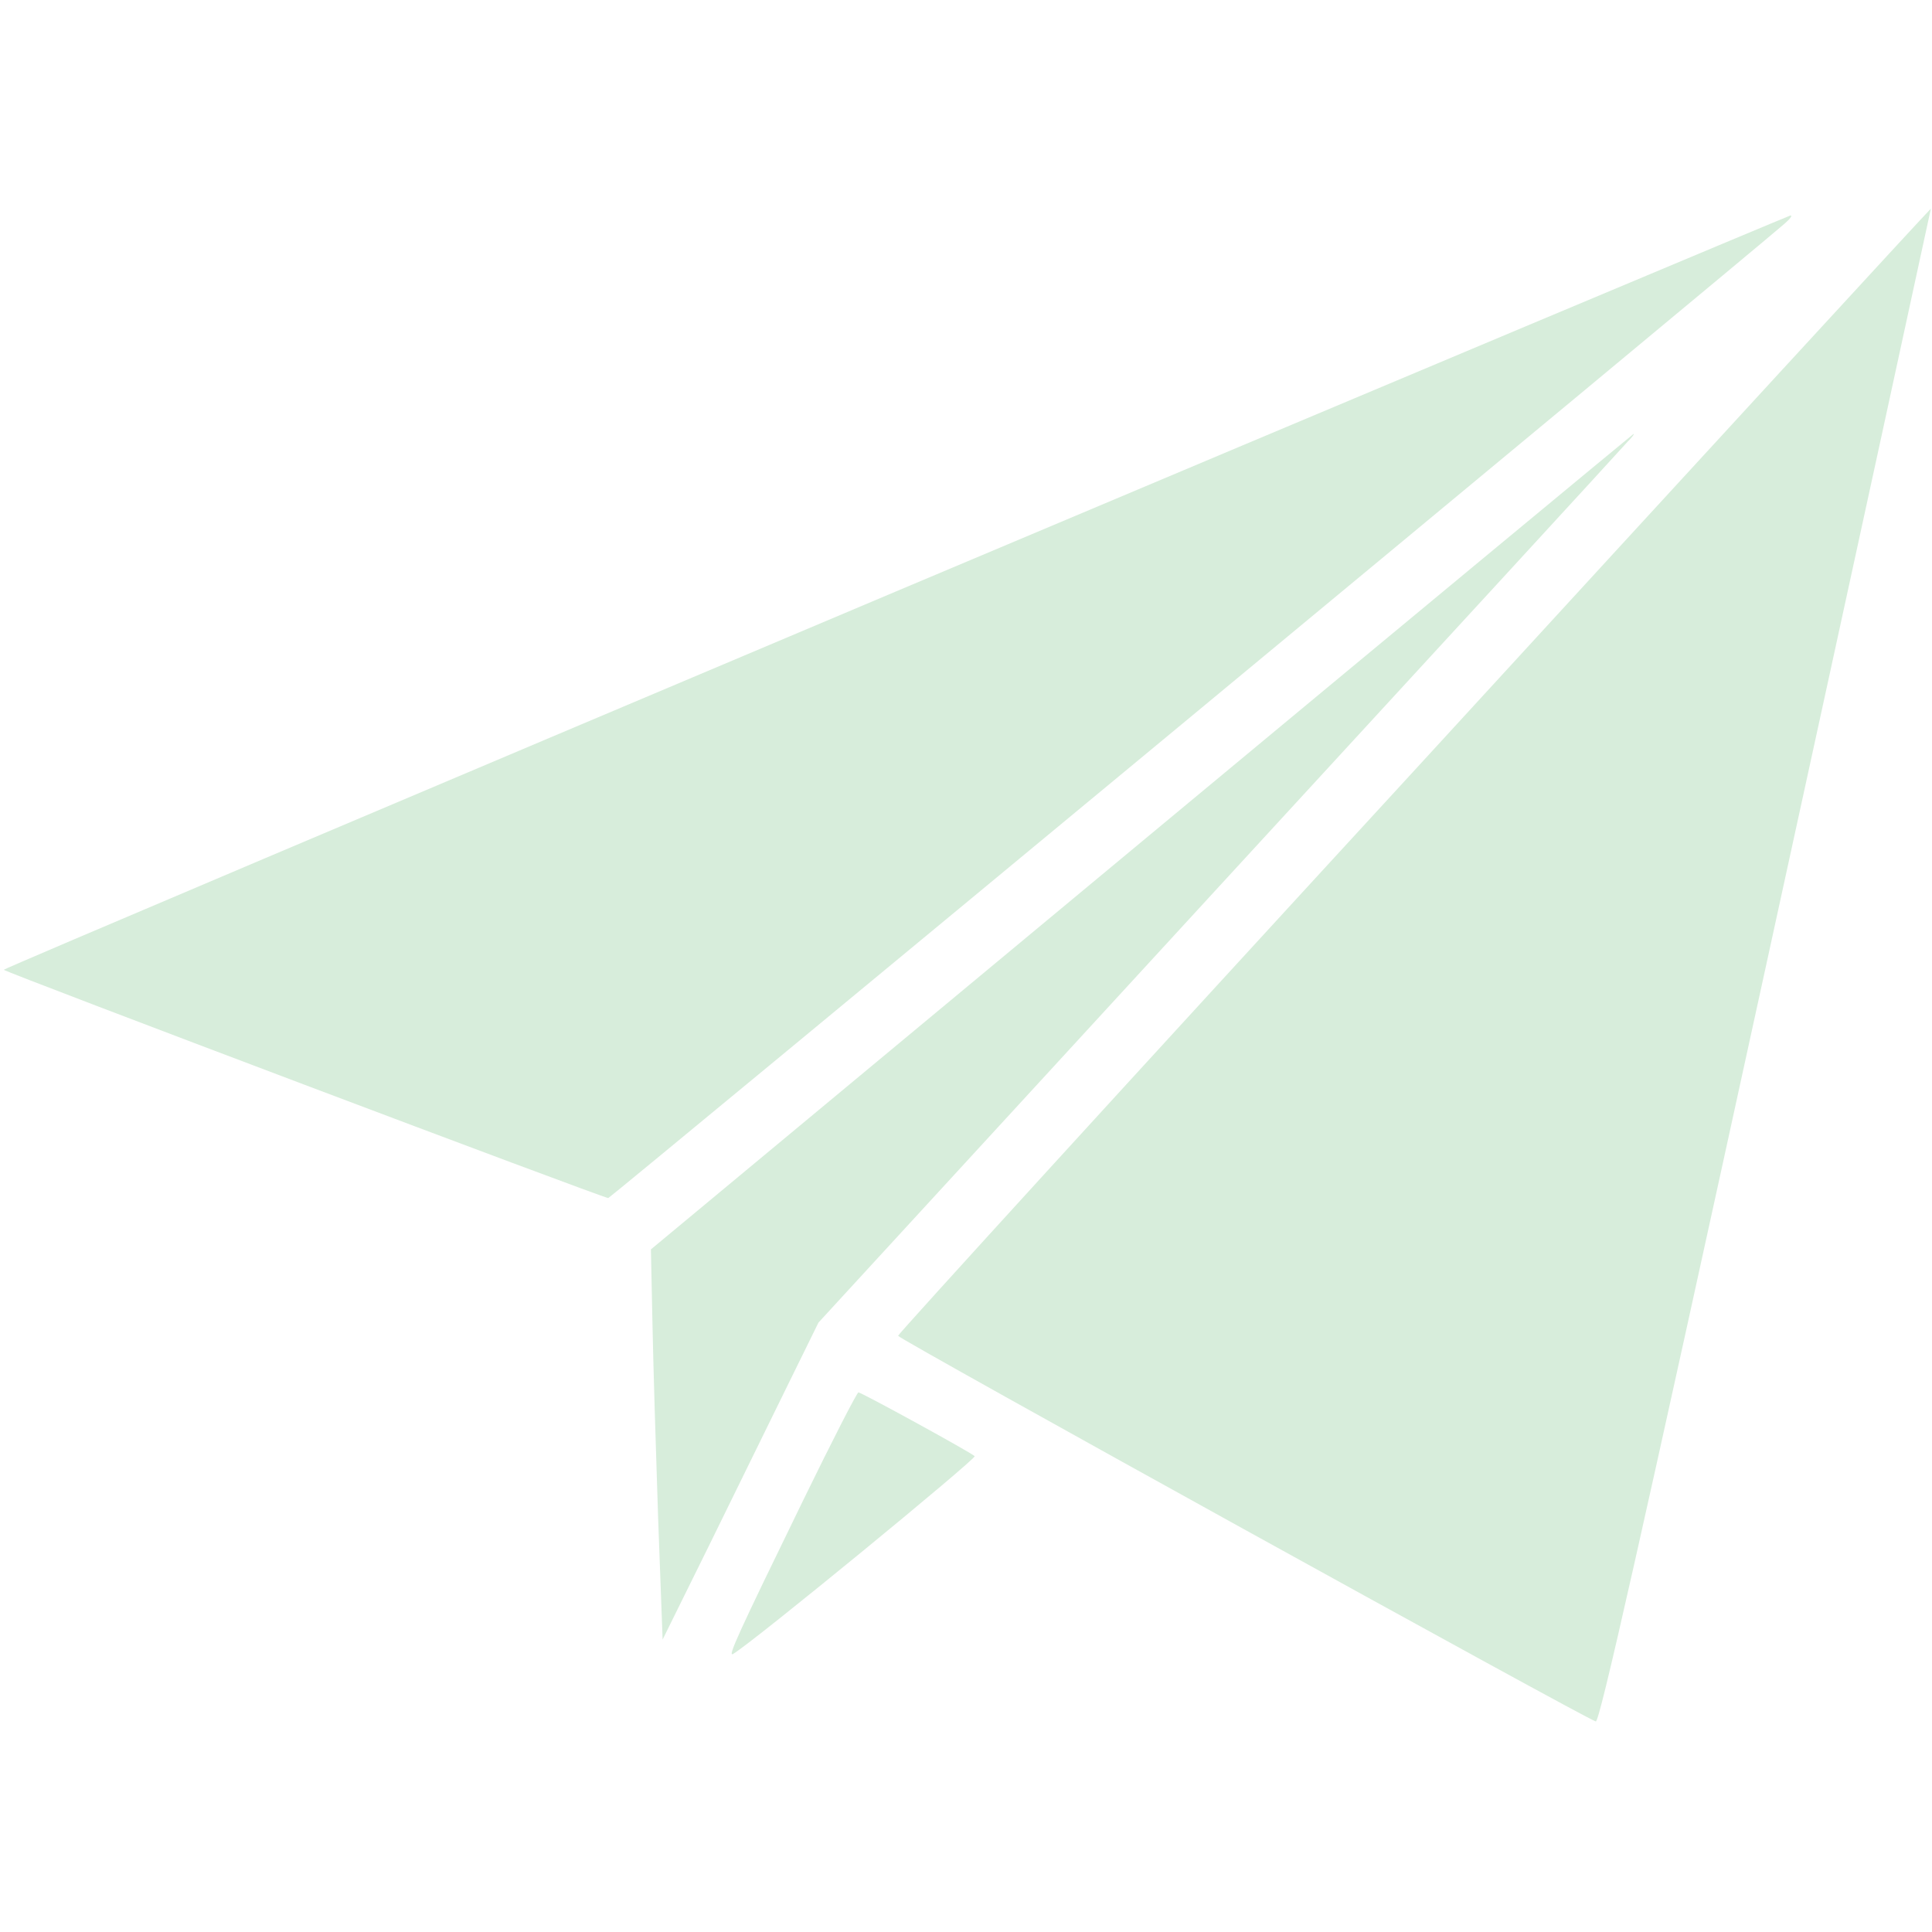<svg xmlns="http://www.w3.org/2000/svg" version="1.0" width="512pt" height="512pt" viewBox="0 0 512 512" preserveAspectRatio="xMidYMid meet">

<g transform="translate(0,512) scale(0.1,-0.1)" fill="#d7eddb" stroke="none">
<path d="M3748 3078 c-753 -819 -1368 -1493 -1368 -1498 0 -8 1824 -1016 1849 -1022 10 -2 113 454 451 2002 241 1103 437 2006 437 2007 -1 1 -617 -669 -1369 -1489z" fill="#d7eddb"/>
<path d="M2373 3552 c-1300 -549 -2363 -999 -2363 -1002 0 -5 1589 -605 1602 -605 5 0 3009 2488 3117 2582 14 12 22 22 16 22 -5 -1 -1073 -449 -2372 -997z" fill="#d7eddb"/>
<path d="M3025 2889 l-1300 -1080 4 -192 c2 -106 9 -338 15 -517 l12 -325 121 245 c66 135 159 324 206 420 l86 175 1061 1155 c584 635 1071 1165 1082 1178 12 12 20 22 17 22 -2 -1 -589 -487 -1304 -1081z" fill="#d7eddb"/>
<path d="M2128 1143 c-173 -355 -201 -416 -185 -406 54 32 646 518 640 524 -10 10 -300 169 -308 169 -4 0 -70 -129 -147 -287z" fill="#d7eddb"/>
</g>
</svg>